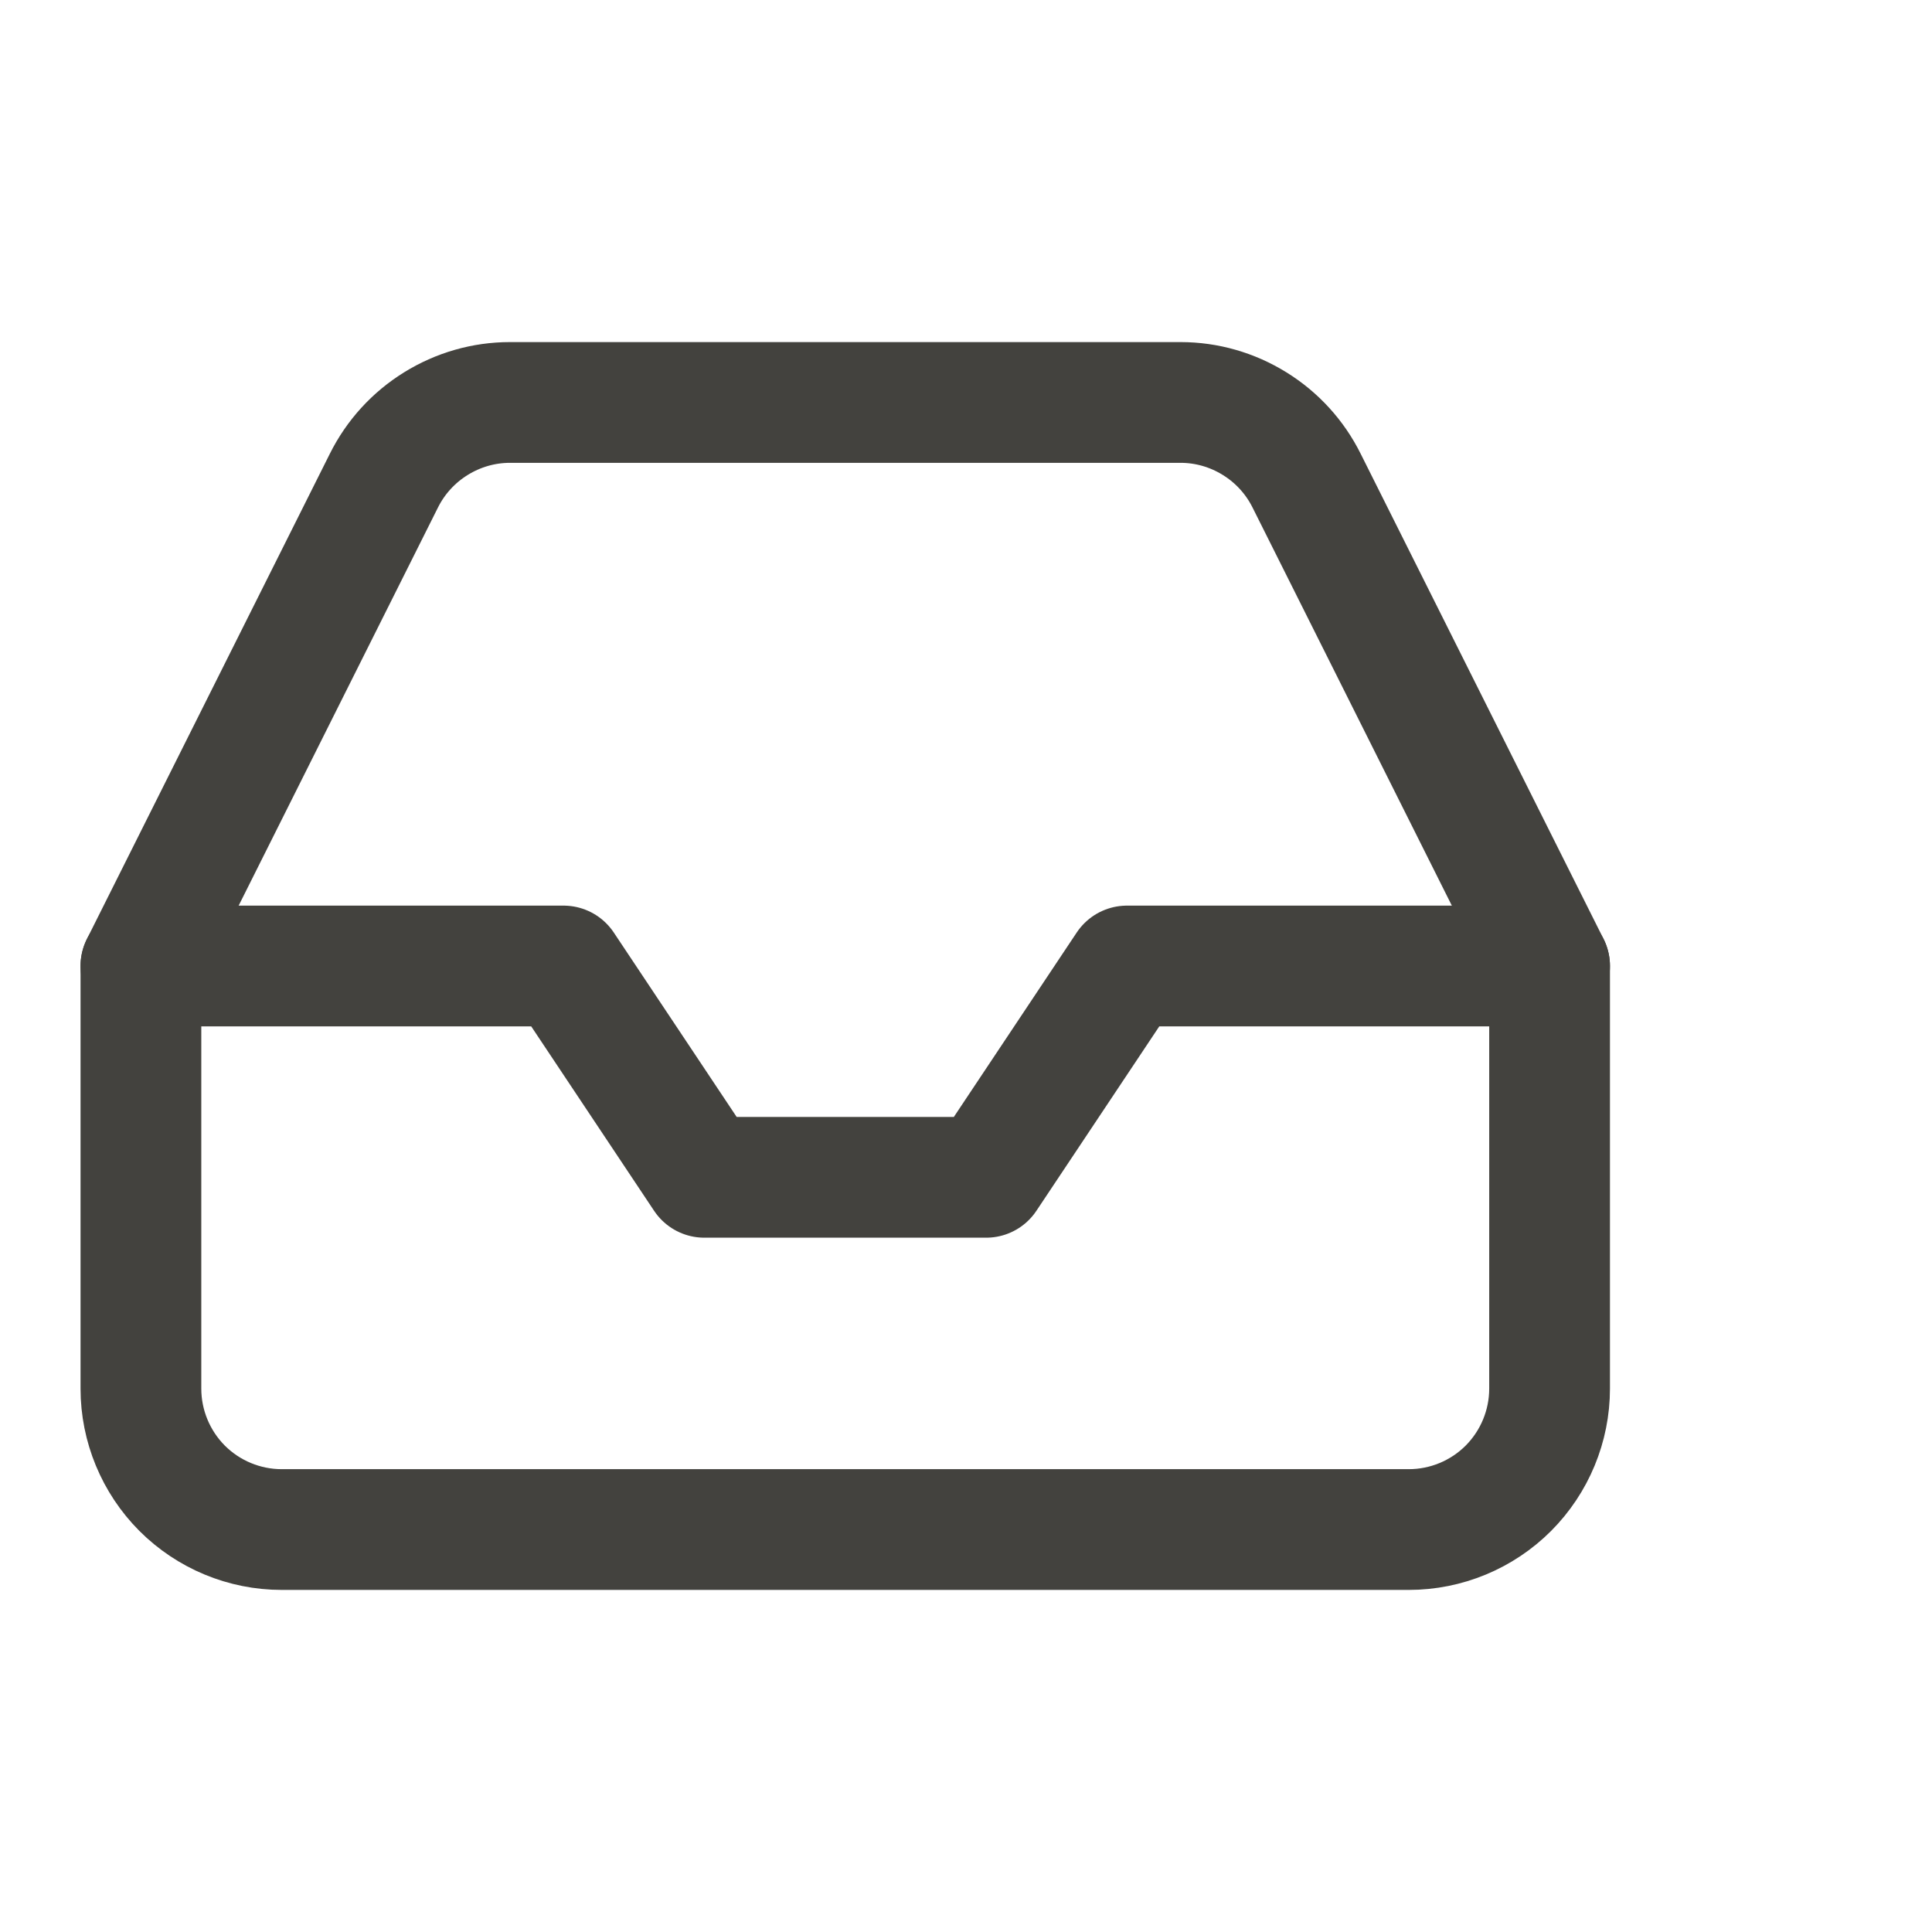 <svg width="14" height="14" viewBox="0 0 16 14" fill="none" xmlns="http://www.w3.org/2000/svg">
<path d="M12.833 7H9.333L8.167 8.75H5.833L4.667 7H1.167" stroke="#43423E" stroke-linecap="round" stroke-linejoin="round"/>
<path d="M3.179 2.981L1.167 7V10.5C1.167 10.809 1.29 11.106 1.508 11.325C1.727 11.544 2.024 11.667 2.333 11.667H11.667C11.976 11.667 12.273 11.544 12.492 11.325C12.71 11.106 12.833 10.809 12.833 10.5V7L10.821 2.981C10.724 2.786 10.575 2.623 10.391 2.509C10.206 2.394 9.994 2.333 9.777 2.333H4.223C4.006 2.333 3.794 2.394 3.609 2.509C3.425 2.623 3.276 2.786 3.179 2.981V2.981Z" stroke="#43423E" stroke-linecap="round" stroke-linejoin="round"/>
</svg>

